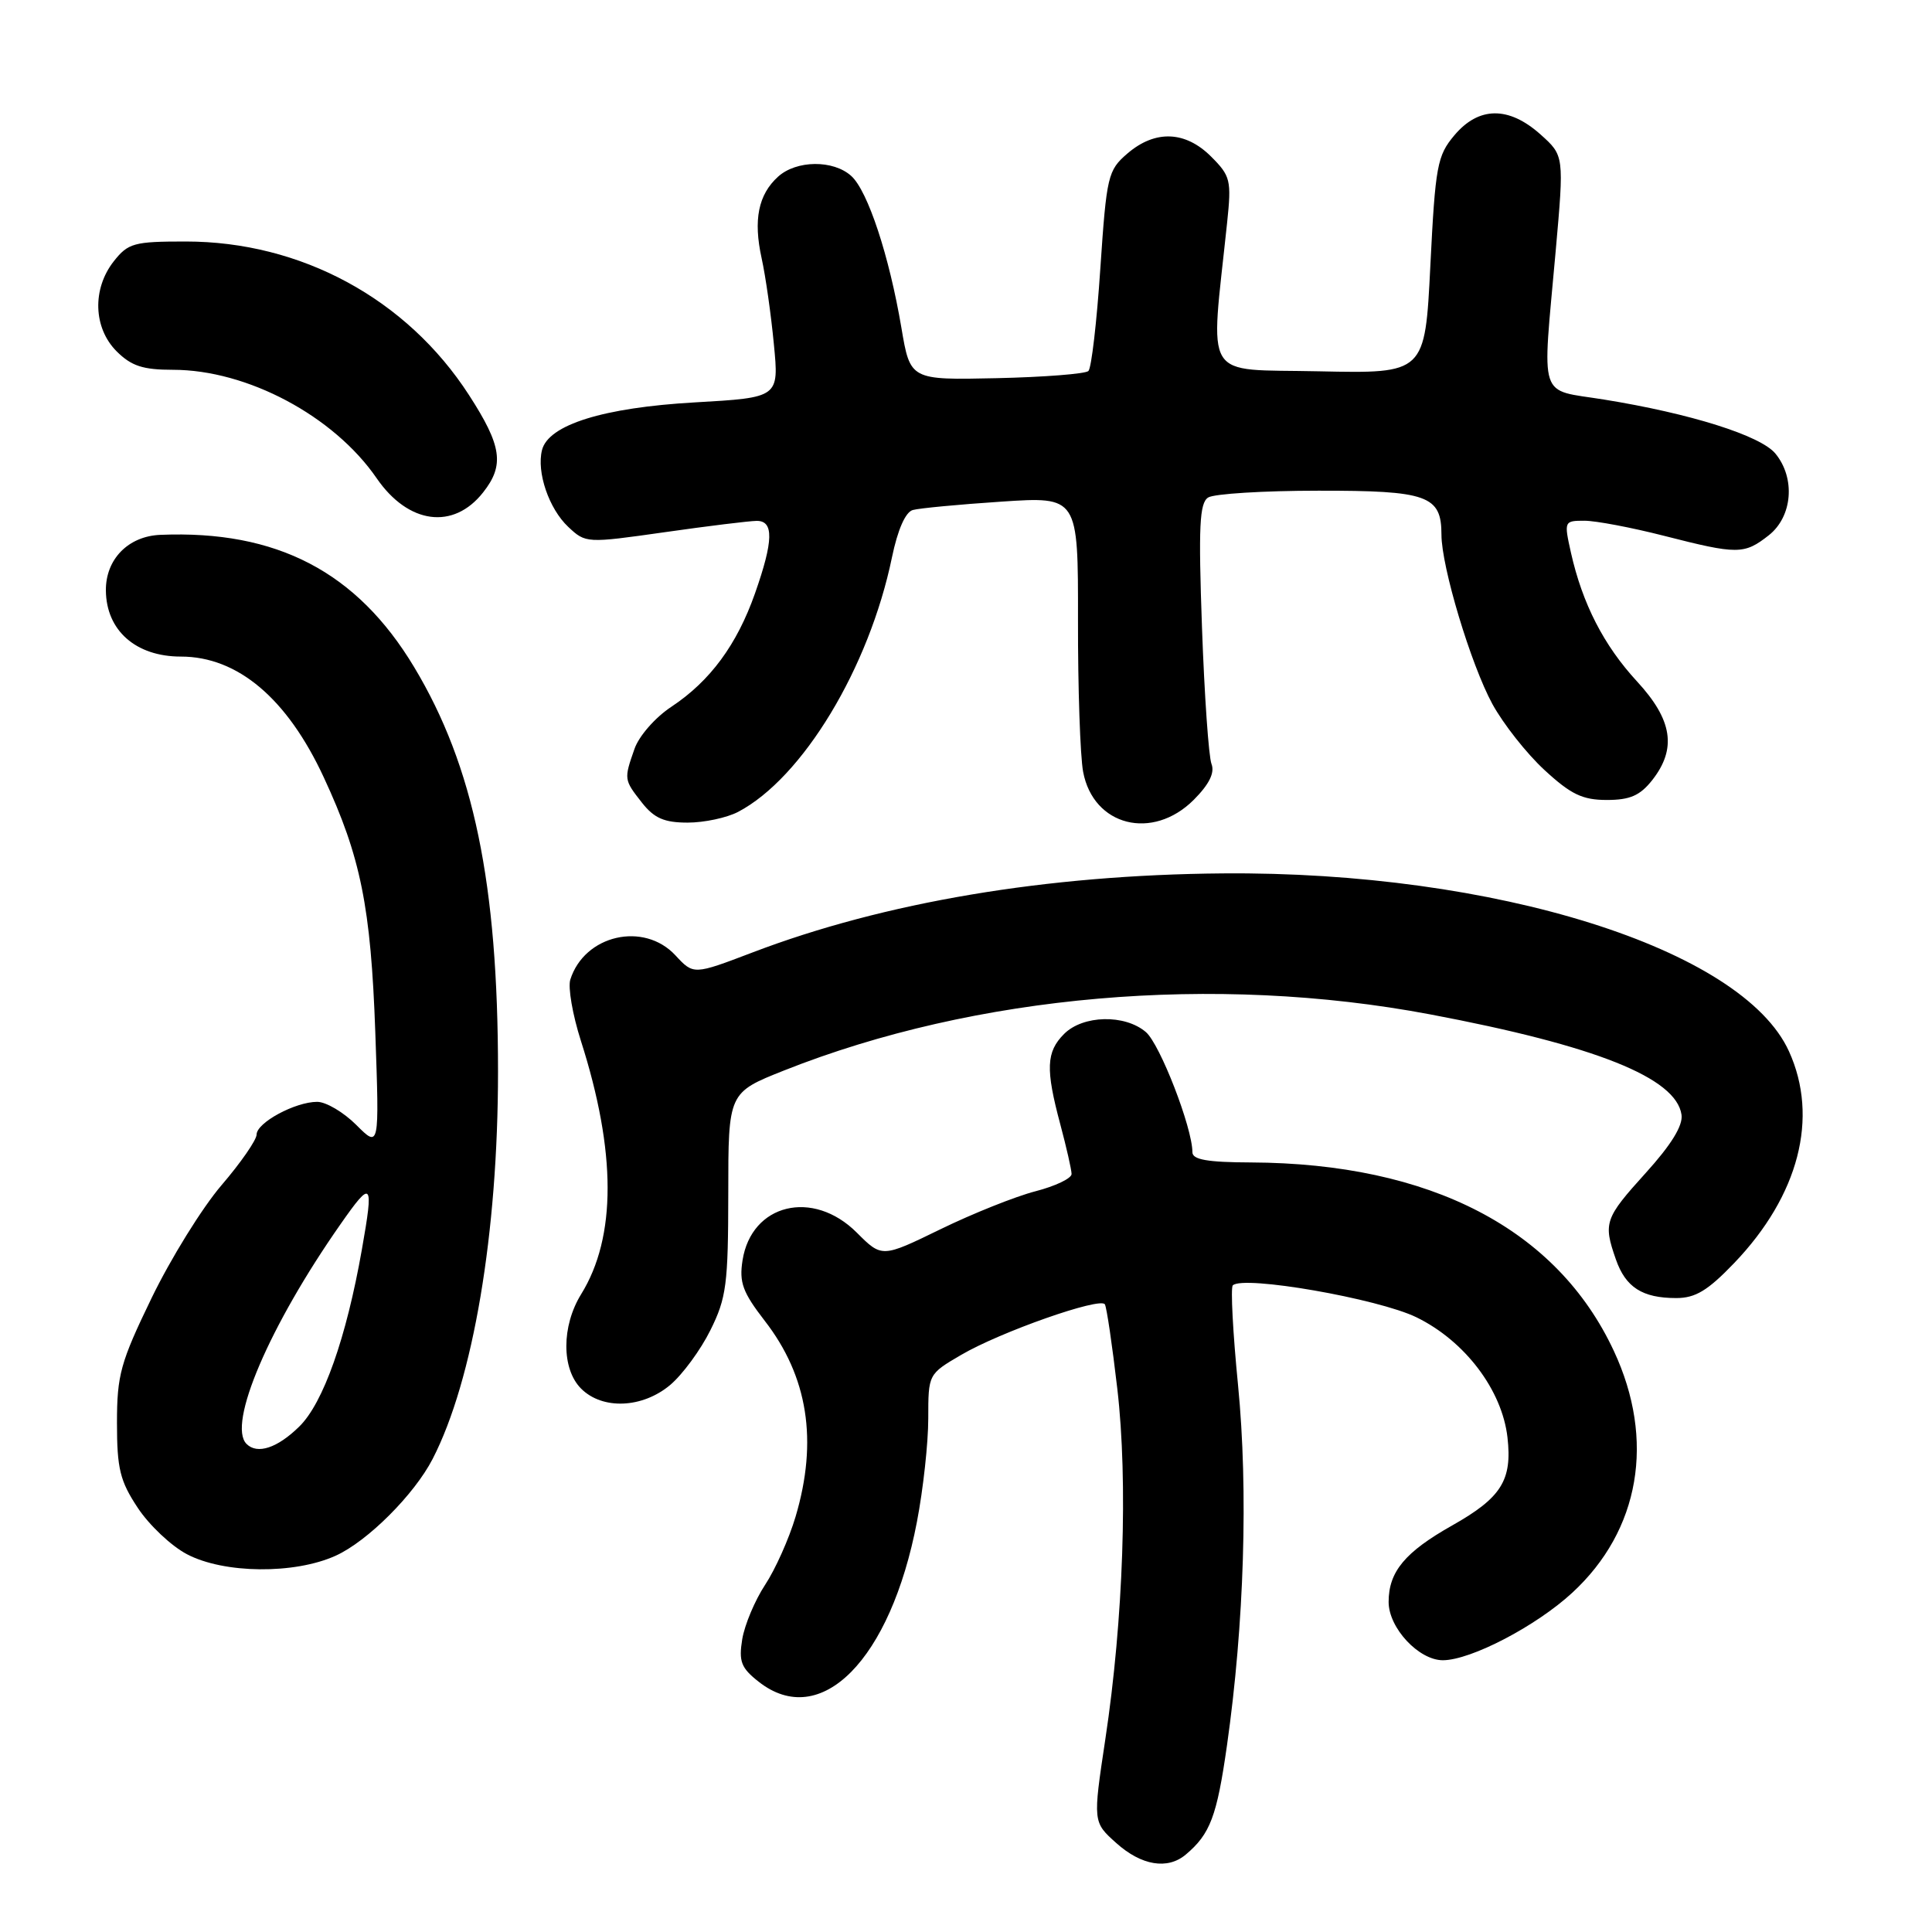 <?xml version="1.0" encoding="UTF-8" standalone="no"?>
<!DOCTYPE svg PUBLIC "-//W3C//DTD SVG 1.1//EN" "http://www.w3.org/Graphics/SVG/1.1/DTD/svg11.dtd" >
<svg xmlns="http://www.w3.org/2000/svg" xmlns:xlink="http://www.w3.org/1999/xlink" version="1.1" viewBox="0 0 256 256">
 <g >
 <path fill="currentColor"
d=" M 157.11 245.75 C 160.36 243.02 161.24 240.69 162.58 231.28 C 164.87 215.18 165.41 197.47 164.05 183.57 C 163.36 176.58 163.05 170.62 163.35 170.32 C 164.71 168.95 182.61 172.07 187.69 174.55 C 194.12 177.69 199.04 184.20 199.75 190.48 C 200.39 196.14 198.94 198.45 192.44 202.12 C 186.16 205.66 184.00 208.26 184.00 212.27 C 184.00 215.71 188.00 220.00 191.20 219.99 C 194.91 219.97 203.54 215.47 208.33 211.05 C 217.30 202.78 219.36 190.82 213.84 179.00 C 206.31 162.85 189.54 154.14 165.75 154.03 C 159.97 154.01 158.00 153.66 158.00 152.67 C 158.00 149.44 153.70 138.34 151.83 136.75 C 149.04 134.37 143.50 134.50 141.00 137.00 C 138.62 139.38 138.53 141.65 140.50 149.00 C 141.31 152.03 141.98 154.98 141.99 155.56 C 141.99 156.14 139.84 157.17 137.20 157.85 C 134.57 158.53 128.91 160.79 124.64 162.87 C 116.86 166.66 116.86 166.66 113.53 163.33 C 107.72 157.52 99.57 159.50 98.39 167.00 C 97.93 169.93 98.41 171.23 101.32 175.00 C 107.06 182.39 108.40 190.92 105.42 200.96 C 104.55 203.89 102.73 207.96 101.38 210.00 C 100.03 212.05 98.67 215.29 98.35 217.20 C 97.87 220.16 98.20 221.01 100.53 222.84 C 108.75 229.31 118.00 219.96 121.50 201.64 C 122.33 197.34 123.00 191.18 123.00 187.95 C 123.00 182.08 123.00 182.08 127.36 179.53 C 132.54 176.49 145.78 171.84 146.40 172.83 C 146.64 173.22 147.38 178.25 148.05 184.02 C 149.48 196.30 148.86 214.60 146.46 230.47 C 144.81 241.44 144.81 241.44 147.92 244.22 C 151.25 247.20 154.70 247.77 157.11 245.75 Z  M 44.50 206.13 C 48.72 204.21 54.90 198.03 57.33 193.31 C 62.70 182.88 65.99 163.38 65.99 142.00 C 65.99 117.07 62.77 101.53 54.88 88.40 C 47.29 75.76 36.67 70.23 21.25 70.87 C 16.99 71.04 13.99 74.11 14.03 78.25 C 14.08 83.55 18.00 87.00 23.97 87.00 C 31.49 87.00 38.05 92.54 42.90 103.00 C 47.80 113.54 49.14 120.18 49.73 136.81 C 50.27 152.12 50.27 152.12 47.21 149.06 C 45.53 147.38 43.20 146.00 42.03 146.00 C 39.12 146.00 34.00 148.76 34.00 150.34 C 34.00 151.04 31.91 154.07 29.34 157.06 C 26.78 160.05 22.62 166.77 20.09 171.99 C 15.96 180.52 15.50 182.18 15.50 188.55 C 15.50 194.61 15.90 196.24 18.25 199.79 C 19.76 202.08 22.68 204.84 24.75 205.93 C 29.66 208.53 39.04 208.62 44.50 206.13 Z  M 88.81 183.51 C 90.44 182.13 92.84 178.87 94.13 176.26 C 96.26 171.98 96.49 170.16 96.50 158.14 C 96.50 144.78 96.50 144.78 103.90 141.84 C 129.29 131.77 160.95 129.02 189.50 134.41 C 211.47 138.56 222.10 142.81 222.81 147.71 C 223.02 149.14 221.45 151.69 218.06 155.43 C 212.63 161.43 212.42 162.03 214.11 166.87 C 215.40 170.58 217.62 172.00 222.11 172.00 C 224.65 172.00 226.29 171.01 229.78 167.37 C 238.36 158.42 241.04 148.08 237.05 139.31 C 230.88 125.72 198.10 115.42 162.00 115.73 C 138.69 115.92 117.18 119.54 99.70 126.21 C 91.90 129.18 91.90 129.18 89.50 126.59 C 85.31 122.07 77.44 123.88 75.57 129.80 C 75.24 130.82 75.87 134.47 76.97 137.91 C 81.68 152.64 81.69 163.91 77.01 171.48 C 74.39 175.72 74.39 181.39 77.00 184.00 C 79.83 186.83 85.12 186.61 88.81 183.51 Z  M 97.80 107.58 C 106.34 103.10 115.16 88.51 118.19 73.85 C 118.95 70.18 119.98 67.85 120.95 67.58 C 121.80 67.34 127.08 66.84 132.68 66.47 C 142.86 65.79 142.86 65.79 142.84 82.15 C 142.82 91.14 143.13 100.20 143.52 102.27 C 144.87 109.46 152.71 111.44 158.18 105.98 C 160.23 103.92 160.98 102.40 160.53 101.23 C 160.16 100.28 159.59 92.15 159.27 83.16 C 158.79 69.73 158.94 66.65 160.09 65.92 C 160.87 65.43 167.43 65.02 174.68 65.02 C 189.15 65.00 191.00 65.66 191.00 70.84 C 191.00 75.10 194.89 88.03 197.75 93.29 C 199.19 95.92 202.29 99.86 204.66 102.04 C 208.15 105.26 209.69 106.00 212.91 106.00 C 215.98 106.00 217.31 105.42 218.93 103.37 C 222.20 99.20 221.62 95.39 216.91 90.29 C 212.51 85.52 209.68 80.00 208.16 73.24 C 207.23 69.06 207.25 69.00 209.95 69.00 C 211.45 69.00 216.20 69.90 220.50 71.00 C 230.24 73.49 231.11 73.49 234.37 70.93 C 237.52 68.45 237.93 63.36 235.25 60.10 C 233.29 57.72 224.00 54.79 212.52 52.94 C 203.73 51.52 204.34 53.40 206.13 33.33 C 207.26 20.62 207.26 20.62 204.12 17.81 C 199.91 14.05 195.94 14.09 192.71 17.93 C 190.44 20.63 190.19 21.96 189.53 35.18 C 188.82 49.50 188.82 49.50 174.77 49.20 C 159.13 48.86 160.36 50.85 162.60 29.50 C 163.19 23.88 163.05 23.32 160.48 20.75 C 157.06 17.33 153.06 17.19 149.39 20.34 C 146.80 22.57 146.63 23.28 145.80 35.57 C 145.33 42.66 144.62 48.78 144.22 49.16 C 143.82 49.54 138.35 49.97 132.06 50.11 C 120.61 50.36 120.61 50.36 119.44 43.43 C 117.83 33.91 114.99 25.30 112.80 23.32 C 110.42 21.16 105.53 21.21 103.10 23.41 C 100.48 25.78 99.80 29.13 100.92 34.22 C 101.44 36.57 102.17 41.69 102.54 45.59 C 103.23 52.68 103.23 52.68 92.05 53.32 C 79.95 54.01 72.67 56.28 71.82 59.63 C 71.08 62.56 72.73 67.40 75.29 69.81 C 77.61 71.99 77.71 71.99 88.07 70.52 C 93.80 69.70 99.29 69.03 100.25 69.02 C 102.55 68.99 102.50 71.64 100.04 78.63 C 97.65 85.42 94.10 90.24 88.99 93.63 C 86.83 95.05 84.66 97.53 84.07 99.24 C 82.66 103.27 82.67 103.31 85.07 106.37 C 86.69 108.42 88.02 109.00 91.12 109.00 C 93.31 109.00 96.31 108.36 97.80 107.58 Z  M 64.02 65.24 C 66.87 61.63 66.50 59.08 62.14 52.34 C 53.90 39.59 39.89 32.00 24.60 32.00 C 17.74 32.00 16.98 32.21 15.07 34.63 C 12.20 38.29 12.36 43.45 15.45 46.55 C 17.41 48.50 18.93 49.00 22.92 49.00 C 32.75 49.00 44.23 55.11 49.91 63.37 C 54.10 69.46 60.08 70.26 64.02 65.24 Z  M 32.67 191.33 C 30.09 188.76 35.70 175.66 45.13 162.20 C 49.30 156.23 49.55 156.52 47.95 165.57 C 45.89 177.27 42.83 185.93 39.65 189.03 C 36.75 191.88 34.09 192.75 32.67 191.33 Z "/>
</g>
</svg>
